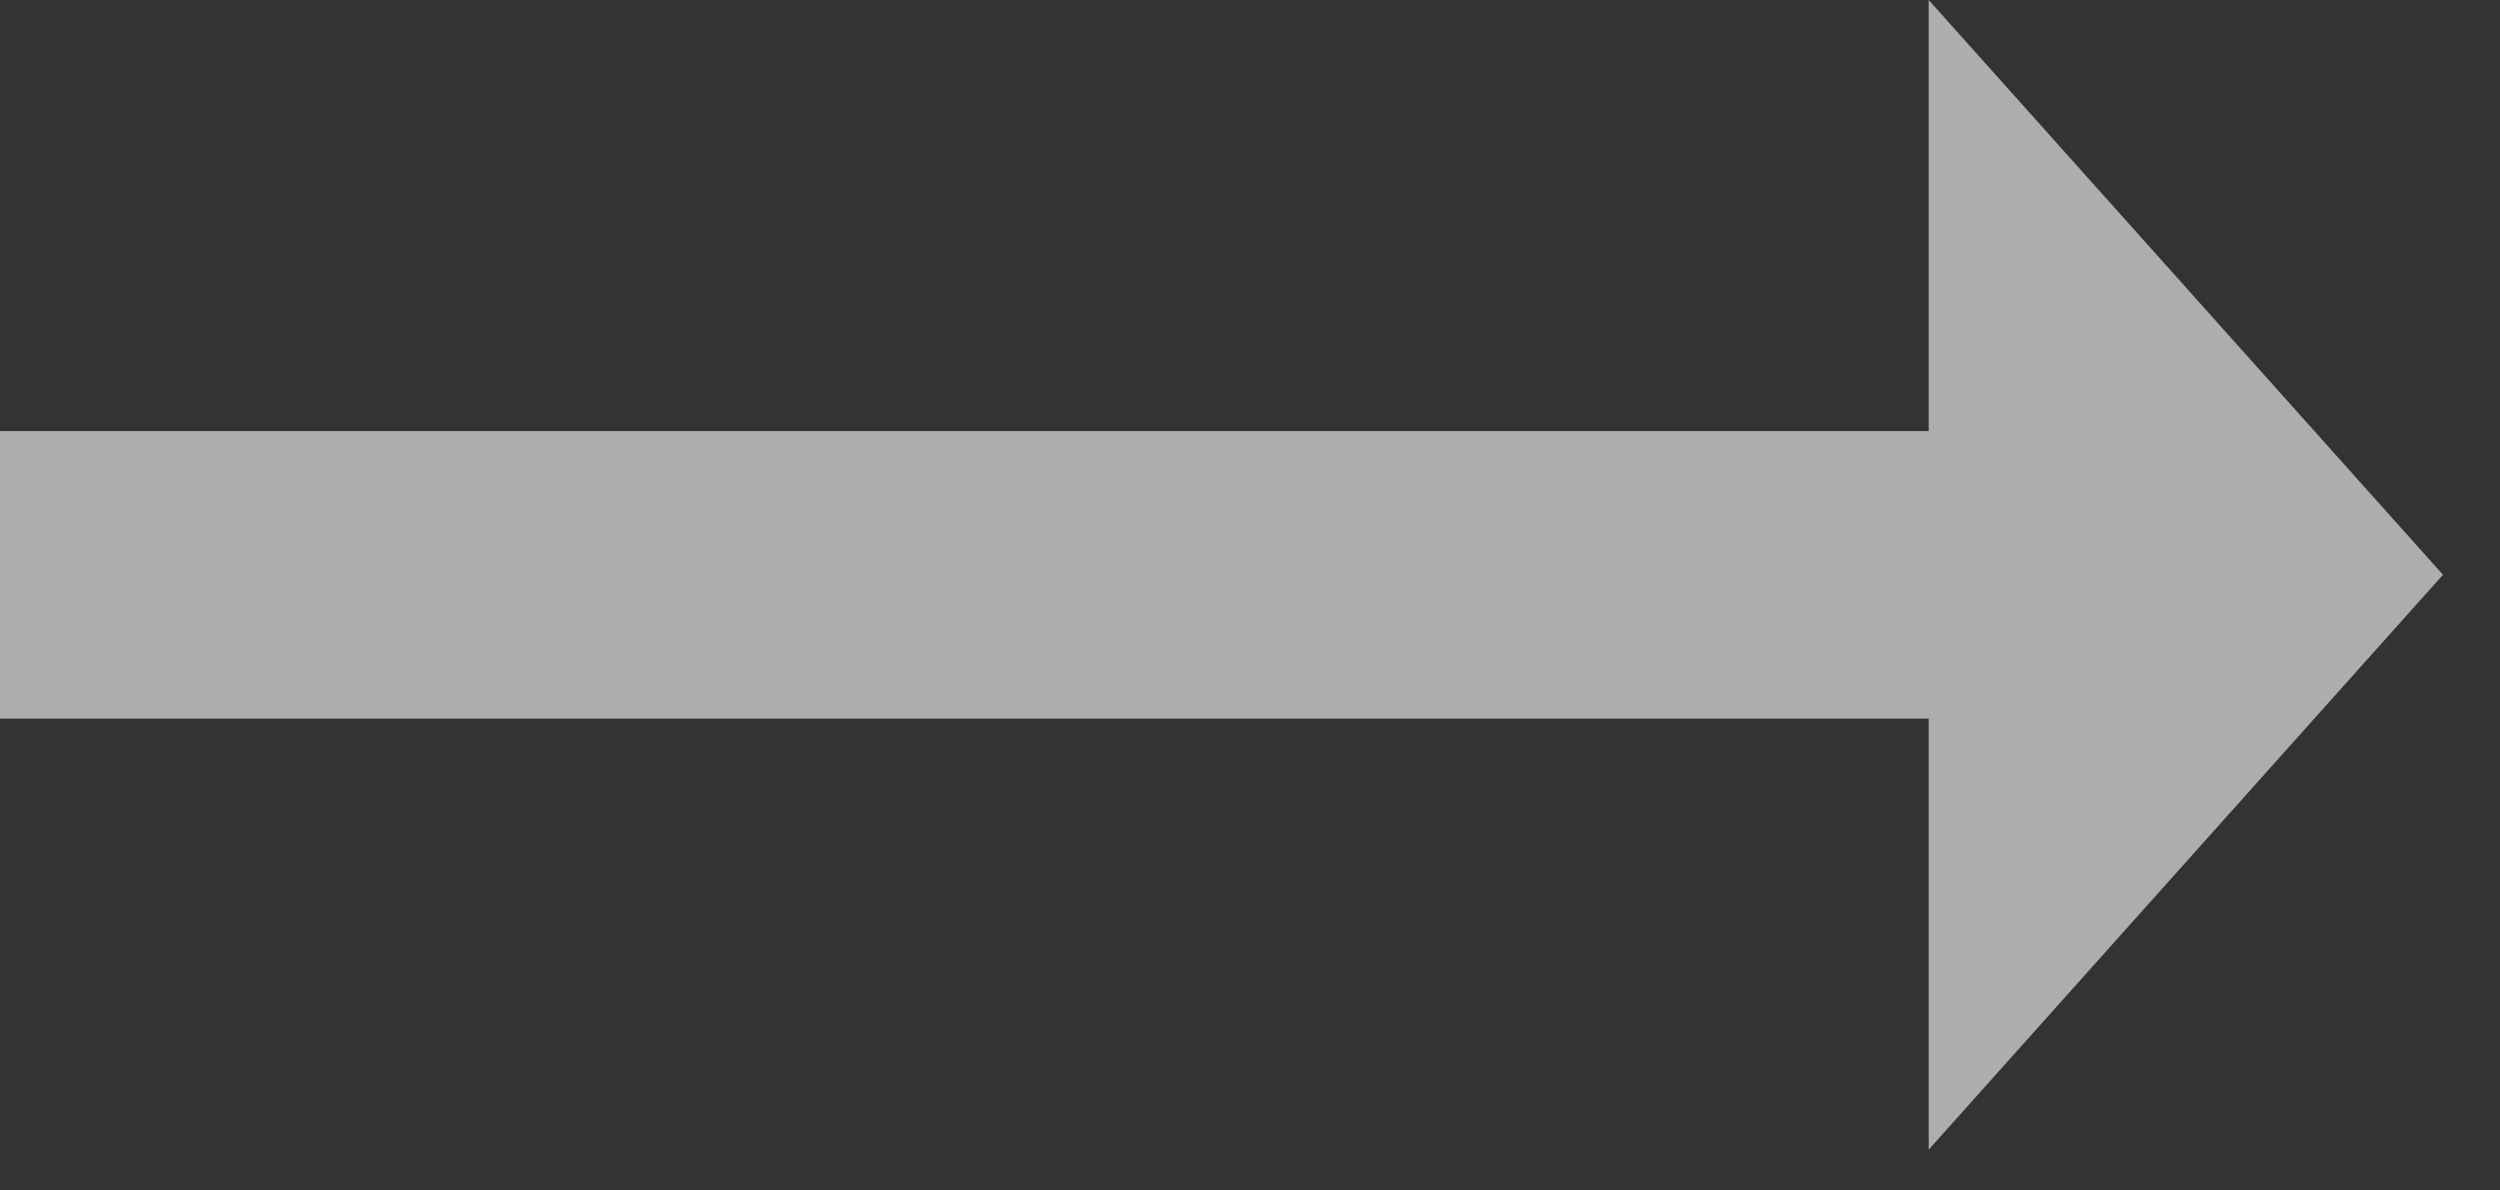 <svg width="21" height="10" viewBox="0 0 21 10" fill="none" xmlns="http://www.w3.org/2000/svg">
<rect x="0" y="0" width="21" height="10" fill="#333333" stroke="none"/>
<path d="M20.521 4.828L16.201 0V3.621H0V6.036H16.201V9.657L20.521 4.828Z" fill="white" fill-opacity="0.6"/>
</svg>
